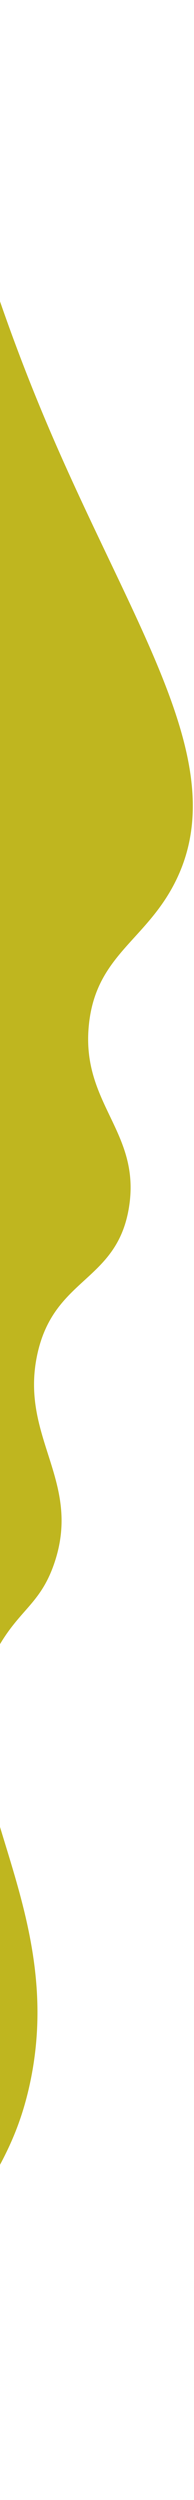 <svg width="74" height="952" viewBox="0 0 74 952" fill="none" xmlns="http://www.w3.org/2000/svg">
<path d="M-30.054 0.577C-16.884 71.271 2.601 125.301 18.119 161.83C51.321 239.965 89.028 291.283 66.95 335.642C55.728 358.199 36.634 363.713 33.911 390.194C30.809 420.371 53.79 430.853 49.215 459.642C44.647 488.362 20.463 486.19 14.167 516.042C7.542 547.479 31.369 564.051 20.696 595.33C16.029 609.001 9.33 612.142 2.108 622.781C-30.254 670.463 28.127 719.702 11.113 794.777C2.123 834.435 -18.434 839.522 -32.287 901.925C-36.881 922.619 -38.623 940.084 -39.368 951.721C-33.315 850.111 -28.885 748.459 -26.077 646.758C-20.143 431.563 -21.464 216.169 -30.054 0.577Z" fill="#BFB61F"/>
</svg>
